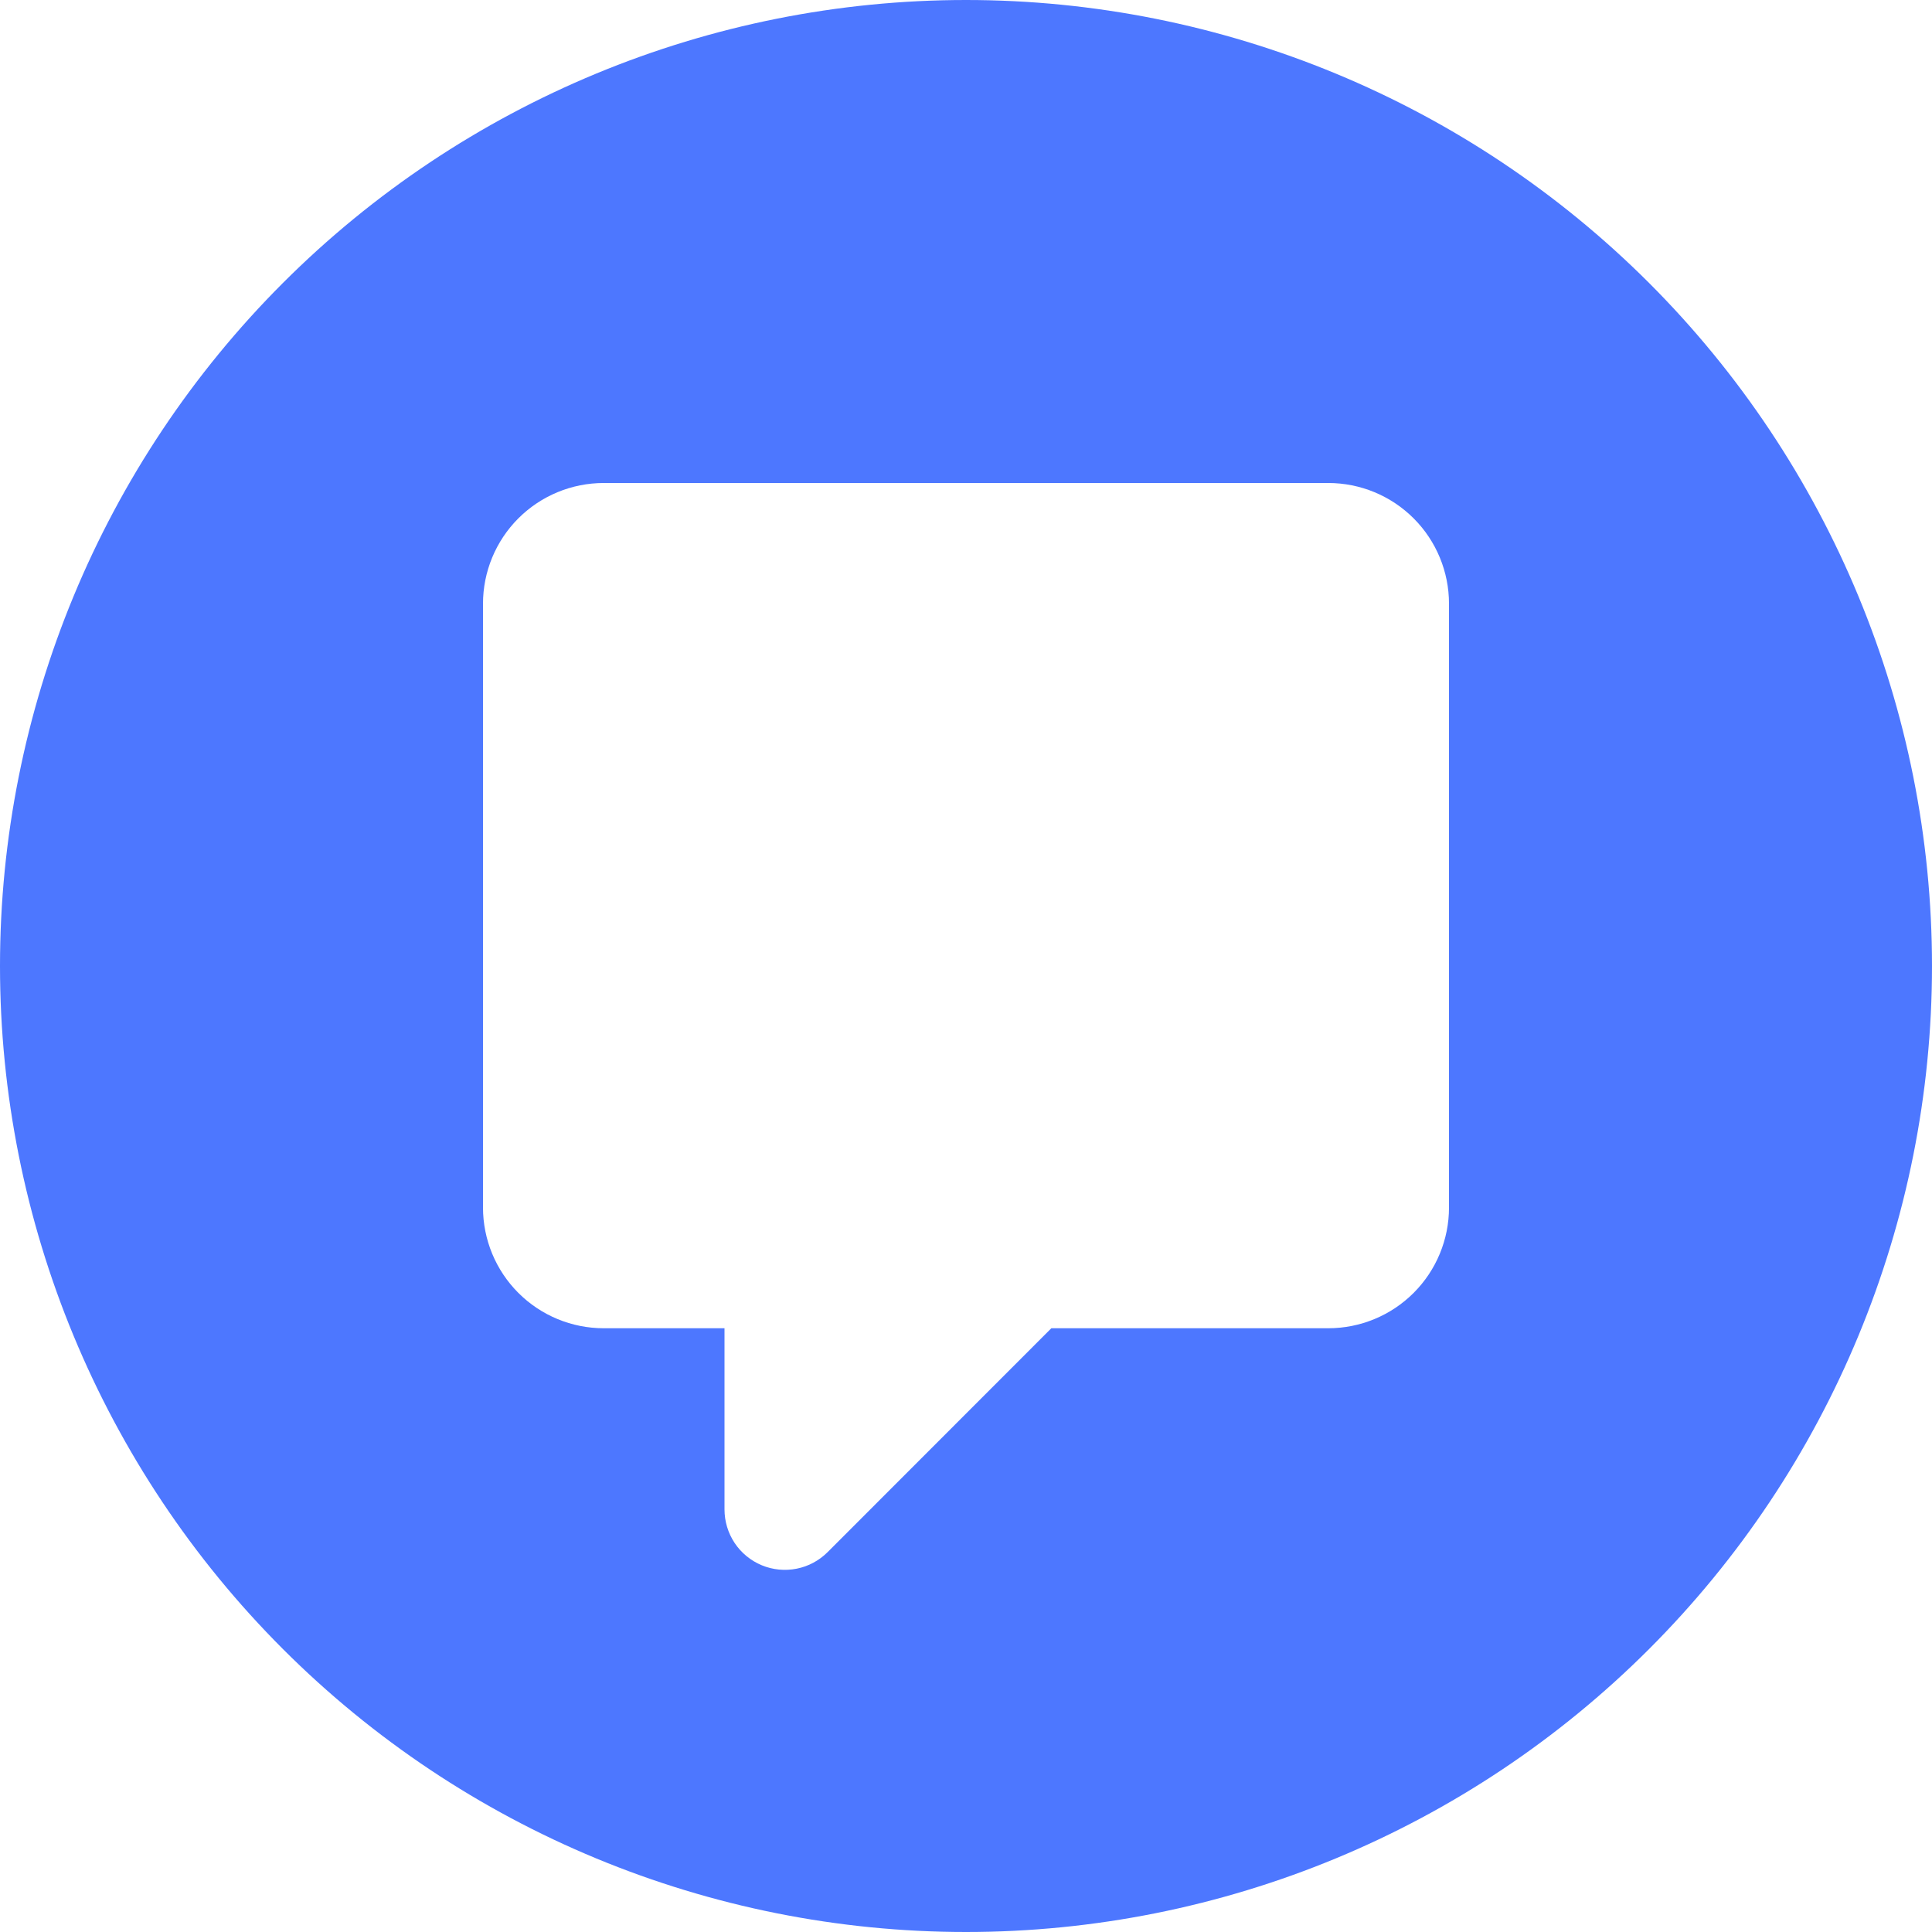 <svg width="40" height="40" viewBox="0 0 40 40" fill="none" xmlns="http://www.w3.org/2000/svg">
<g id="octicon:feed-discussion-16" clip-path="url(#clip0_422_1722)">
<path id="Vector" d="M20 40C14.696 40 9.609 37.893 5.858 34.142C2.107 30.391 0 25.304 0 20C0 14.696 2.107 9.609 5.858 5.858C9.609 2.107 14.696 0 20 0C25.304 0 30.391 2.107 34.142 5.858C37.893 9.609 40 14.696 40 20C40 25.304 37.893 30.391 34.142 34.142C30.391 37.893 25.304 40 20 40ZM10 12.5V25C10 25.663 10.263 26.299 10.732 26.768C11.201 27.237 11.837 27.5 12.5 27.5H15V31.25C15 31.498 15.073 31.74 15.21 31.946C15.347 32.152 15.543 32.312 15.771 32.407C16 32.502 16.252 32.526 16.494 32.478C16.737 32.43 16.96 32.31 17.135 32.135L21.767 27.5H27.5C28.163 27.5 28.799 27.237 29.268 26.768C29.737 26.299 30 25.663 30 25V12.5C30 11.837 29.737 11.201 29.268 10.732C28.799 10.263 28.163 10 27.5 10H12.5C11.837 10 11.201 10.263 10.732 10.732C10.263 11.201 10 11.837 10 12.5Z" fill="#4D77FF"/>
</g>
<defs>
<clipPath id="clip0_422_1722">
<rect width="40" height="40" fill="white"/>
</clipPath>
</defs>
</svg>

